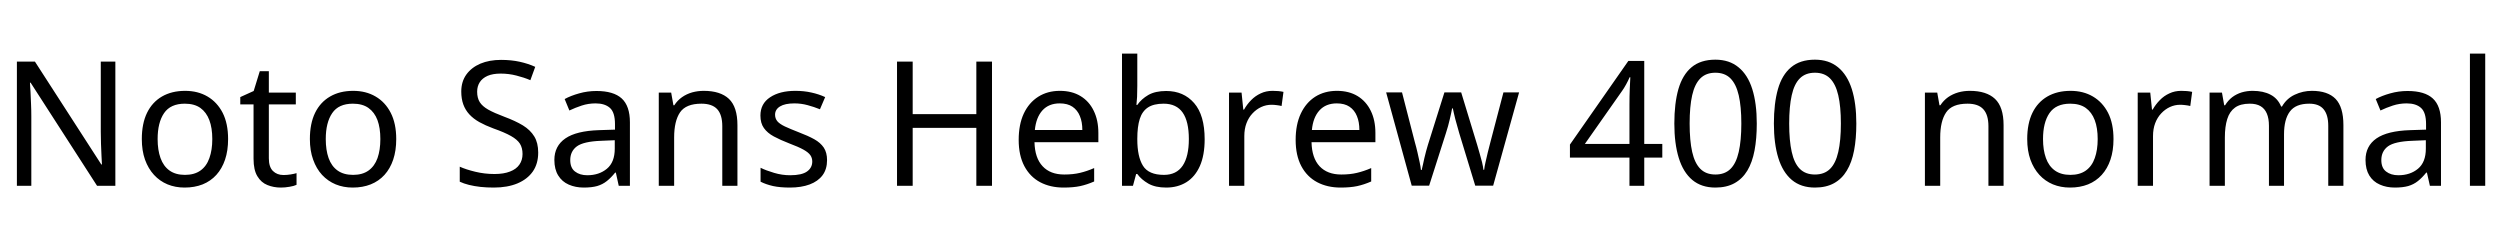 <svg xmlns="http://www.w3.org/2000/svg" xmlns:xlink="http://www.w3.org/1999/xlink" width="344.808" height="32.64"><path fill="black" d="M15.91 8.50L15.91 25.63L13.39 25.63L4.22 11.40L4.13 11.40Q4.18 11.95 4.21 12.71Q4.25 13.46 4.28 14.32Q4.32 15.17 4.32 16.06L4.32 16.06L4.32 25.63L2.33 25.63L2.33 8.50L4.82 8.50L13.97 22.68L14.06 22.68Q14.04 22.30 14.00 21.53Q13.97 20.76 13.93 19.85Q13.90 18.94 13.90 18.17L13.90 18.17L13.90 8.50L15.91 8.50ZM31.46 19.18L31.46 19.18Q31.46 20.78 31.04 22.02Q30.62 23.26 29.84 24.12Q29.06 24.98 27.95 25.43Q26.83 25.87 25.46 25.87L25.46 25.87Q24.19 25.87 23.11 25.43Q22.03 24.98 21.24 24.12Q20.45 23.26 20.00 22.02Q19.56 20.78 19.56 19.18L19.56 19.18Q19.56 17.04 20.28 15.56Q21.00 14.09 22.34 13.31Q23.69 12.53 25.54 12.53L25.54 12.53Q27.29 12.53 28.62 13.31Q29.95 14.09 30.71 15.56Q31.46 17.04 31.46 19.18ZM21.74 19.18L21.74 19.18Q21.74 20.69 22.14 21.80Q22.54 22.92 23.38 23.52Q24.22 24.12 25.51 24.12L25.51 24.12Q26.81 24.12 27.65 23.52Q28.49 22.92 28.88 21.80Q29.28 20.69 29.28 19.18L29.28 19.18Q29.28 17.64 28.87 16.56Q28.46 15.48 27.64 14.89Q26.81 14.30 25.49 14.30L25.49 14.30Q23.52 14.30 22.63 15.60Q21.74 16.90 21.74 19.18ZM39.10 24.14L39.10 24.14Q39.58 24.14 40.08 24.06Q40.58 23.98 40.90 23.88L40.90 23.88L40.90 25.49Q40.56 25.66 39.94 25.76Q39.31 25.87 38.74 25.87L38.74 25.87Q37.73 25.87 36.88 25.52Q36.02 25.18 35.50 24.31Q34.97 23.45 34.97 21.89L34.97 21.89L34.97 14.40L33.14 14.40L33.14 13.39L34.99 12.55L35.83 9.82L37.08 9.82L37.08 12.77L40.80 12.77L40.80 14.40L37.08 14.40L37.08 21.84Q37.08 23.02 37.64 23.58Q38.21 24.14 39.10 24.14ZM54.65 19.18L54.65 19.18Q54.65 20.78 54.23 22.02Q53.81 23.26 53.03 24.12Q52.25 24.98 51.13 25.43Q50.02 25.87 48.65 25.87L48.65 25.87Q47.38 25.87 46.30 25.43Q45.22 24.98 44.42 24.12Q43.63 23.26 43.19 22.02Q42.74 20.78 42.74 19.18L42.74 19.18Q42.74 17.04 43.46 15.56Q44.18 14.09 45.53 13.31Q46.87 12.53 48.72 12.53L48.72 12.53Q50.47 12.53 51.80 13.31Q53.14 14.09 53.89 15.56Q54.65 17.04 54.65 19.18ZM44.93 19.18L44.93 19.18Q44.93 20.69 45.32 21.80Q45.72 22.92 46.56 23.52Q47.40 24.12 48.70 24.12L48.70 24.12Q49.99 24.12 50.83 23.52Q51.67 22.92 52.07 21.80Q52.46 20.69 52.46 19.18L52.46 19.18Q52.46 17.64 52.06 16.56Q51.65 15.48 50.82 14.89Q49.99 14.30 48.67 14.30L48.67 14.30Q46.70 14.30 45.82 15.60Q44.93 16.90 44.93 19.18ZM74.23 21.05L74.23 21.05Q74.23 22.58 73.49 23.65Q72.74 24.72 71.36 25.30Q69.98 25.87 68.11 25.87L68.11 25.87Q67.15 25.87 66.28 25.78Q65.40 25.68 64.68 25.50Q63.96 25.32 63.41 25.06L63.41 25.06L63.41 22.99Q64.27 23.38 65.56 23.69Q66.84 24 68.21 24L68.21 24Q69.48 24 70.34 23.66Q71.21 23.33 71.64 22.70Q72.07 22.08 72.07 21.24L72.07 21.24Q72.07 20.40 71.71 19.82Q71.35 19.25 70.48 18.76Q69.60 18.26 68.04 17.71L68.04 17.71Q66.94 17.30 66.11 16.84Q65.28 16.37 64.73 15.77Q64.18 15.17 63.90 14.40Q63.62 13.63 63.62 12.62L63.62 12.62Q63.62 11.26 64.32 10.28Q65.02 9.31 66.25 8.78Q67.49 8.26 69.10 8.26L69.10 8.26Q70.51 8.26 71.69 8.52Q72.86 8.78 73.82 9.22L73.82 9.22L73.15 11.06Q72.26 10.68 71.22 10.42Q70.18 10.15 69.05 10.15L69.05 10.15Q67.97 10.15 67.25 10.46Q66.53 10.78 66.17 11.34Q65.81 11.90 65.81 12.65L65.81 12.65Q65.81 13.51 66.17 14.09Q66.53 14.66 67.34 15.12Q68.16 15.58 69.55 16.10L69.55 16.10Q71.06 16.66 72.11 17.29Q73.15 17.93 73.69 18.82Q74.23 19.70 74.23 21.05ZM82.27 12.55L82.27 12.55Q84.62 12.55 85.75 13.58Q86.88 14.62 86.88 16.87L86.88 16.87L86.88 25.63L85.34 25.63L84.94 23.81L84.84 23.81Q84.29 24.50 83.70 24.97Q83.11 25.44 82.36 25.66Q81.60 25.87 80.52 25.87L80.52 25.87Q79.37 25.87 78.44 25.46Q77.52 25.06 76.99 24.20Q76.46 23.35 76.46 22.06L76.46 22.06Q76.46 20.14 77.98 19.09Q79.49 18.05 82.63 17.95L82.63 17.95L84.82 17.88L84.82 17.11Q84.82 15.50 84.12 14.88Q83.42 14.26 82.15 14.26L82.15 14.26Q81.14 14.26 80.23 14.56Q79.32 14.86 78.53 15.24L78.53 15.24L77.88 13.66Q78.72 13.20 79.87 12.88Q81.02 12.55 82.27 12.55ZM84.79 19.34L82.90 19.42Q80.50 19.51 79.57 20.18Q78.65 20.86 78.65 22.08L78.65 22.08Q78.65 23.16 79.31 23.66Q79.97 24.17 81 24.17L81 24.17Q82.63 24.17 83.71 23.27Q84.79 22.37 84.79 20.50L84.79 20.50L84.79 19.34ZM97.06 12.53L97.06 12.53Q99.36 12.53 100.54 13.64Q101.71 14.76 101.71 17.26L101.71 17.26L101.71 25.63L99.62 25.63L99.62 17.40Q99.62 15.84 98.93 15.07Q98.23 14.30 96.74 14.30L96.74 14.30Q94.61 14.30 93.79 15.50Q92.98 16.70 92.98 18.96L92.98 18.96L92.98 25.63L90.86 25.63L90.86 12.77L92.57 12.77L92.88 14.52L93 14.52Q93.43 13.85 94.07 13.40Q94.70 12.96 95.47 12.74Q96.24 12.53 97.06 12.53ZM114.07 22.08L114.07 22.08Q114.07 23.33 113.45 24.17Q112.82 25.01 111.67 25.44Q110.52 25.87 108.94 25.87L108.94 25.87Q107.59 25.87 106.62 25.66Q105.65 25.44 104.90 25.06L104.90 25.06L104.90 23.14Q105.67 23.52 106.76 23.84Q107.86 24.17 108.98 24.17L108.98 24.17Q110.59 24.17 111.31 23.65Q112.03 23.14 112.03 22.27L112.03 22.27Q112.03 21.79 111.77 21.41Q111.50 21.02 110.82 20.64Q110.14 20.26 108.86 19.78L108.86 19.78Q107.62 19.30 106.73 18.82Q105.84 18.34 105.36 17.66Q104.88 16.99 104.88 15.94L104.88 15.94Q104.88 14.30 106.21 13.42Q107.54 12.53 109.70 12.53L109.70 12.53Q110.88 12.53 111.90 12.76Q112.92 12.98 113.81 13.39L113.81 13.39L113.09 15.07Q112.27 14.74 111.38 14.50Q110.50 14.26 109.56 14.26L109.56 14.26Q108.26 14.26 107.58 14.68Q106.90 15.10 106.90 15.82L106.90 15.82Q106.90 16.34 107.21 16.72Q107.52 17.09 108.25 17.44Q108.98 17.78 110.21 18.26L110.21 18.26Q111.43 18.72 112.30 19.20Q113.16 19.68 113.62 20.36Q114.07 21.05 114.07 22.08ZM136.82 8.50L136.82 25.63L134.66 25.63L134.66 17.64L125.88 17.64L125.88 25.63L123.72 25.63L123.72 8.50L125.88 8.50L125.88 15.74L134.66 15.74L134.66 8.50L136.82 8.50ZM146.18 12.53L146.18 12.53Q147.84 12.53 149.03 13.25Q150.22 13.97 150.85 15.28Q151.49 16.58 151.49 18.34L151.49 18.34L151.49 19.61L142.68 19.61Q142.73 21.79 143.80 22.93Q144.86 24.07 146.78 24.07L146.78 24.07Q148.01 24.07 148.96 23.84Q149.90 23.62 150.91 23.18L150.91 23.18L150.91 25.03Q149.93 25.46 148.97 25.67Q148.01 25.87 146.69 25.87L146.69 25.87Q144.86 25.87 143.46 25.13Q142.06 24.38 141.28 22.91Q140.50 21.43 140.50 19.30L140.50 19.30Q140.50 17.18 141.20 15.67Q141.91 14.16 143.20 13.34Q144.48 12.53 146.18 12.53ZM146.16 14.26L146.16 14.26Q144.65 14.26 143.77 15.23Q142.90 16.20 142.73 17.93L142.73 17.93L149.28 17.93Q149.28 16.82 148.94 16.01Q148.61 15.19 147.92 14.72Q147.24 14.26 146.16 14.26ZM156.86 7.39L156.86 11.83Q156.86 12.65 156.83 13.36Q156.79 14.06 156.74 14.47L156.74 14.47L156.86 14.47Q157.42 13.66 158.38 13.10Q159.34 12.55 160.85 12.55L160.85 12.55Q163.25 12.55 164.70 14.22Q166.15 15.89 166.15 19.20L166.15 19.20Q166.15 21.41 165.49 22.90Q164.83 24.38 163.63 25.13Q162.43 25.87 160.85 25.87L160.85 25.87Q159.34 25.87 158.38 25.32Q157.42 24.77 156.86 24L156.86 24L156.70 24L156.26 25.63L154.75 25.63L154.75 7.39L156.86 7.39ZM160.49 14.30L160.49 14.30Q159.12 14.30 158.33 14.82Q157.54 15.34 157.20 16.40Q156.86 17.47 156.86 19.13L156.86 19.13L156.86 19.22Q156.86 21.60 157.64 22.86Q158.42 24.12 160.54 24.12L160.54 24.12Q162.26 24.12 163.12 22.85Q163.97 21.58 163.97 19.18L163.97 19.18Q163.97 16.75 163.12 15.53Q162.26 14.30 160.49 14.30ZM175.51 12.53L175.51 12.53Q175.87 12.53 176.29 12.56Q176.71 12.60 177.02 12.67L177.02 12.67L176.76 14.62Q176.45 14.54 176.08 14.50Q175.70 14.45 175.37 14.45L175.37 14.45Q174.62 14.45 173.95 14.76Q173.28 15.07 172.75 15.64Q172.22 16.20 171.92 16.99Q171.62 17.78 171.62 18.77L171.62 18.77L171.62 25.63L169.51 25.63L169.51 12.77L171.24 12.77L171.48 15.12L171.58 15.12Q171.98 14.40 172.56 13.81Q173.14 13.22 173.88 12.88Q174.62 12.53 175.51 12.53ZM184.39 12.53L184.39 12.53Q186.05 12.53 187.24 13.25Q188.42 13.97 189.06 15.28Q189.70 16.58 189.70 18.34L189.70 18.34L189.70 19.61L180.89 19.61Q180.94 21.79 182.00 22.93Q183.07 24.07 184.99 24.07L184.99 24.07Q186.22 24.07 187.16 23.84Q188.11 23.62 189.12 23.18L189.12 23.18L189.12 25.03Q188.14 25.46 187.18 25.67Q186.22 25.87 184.90 25.87L184.90 25.87Q183.07 25.87 181.67 25.13Q180.26 24.38 179.48 22.91Q178.70 21.43 178.70 19.30L178.70 19.30Q178.70 17.18 179.41 15.67Q180.12 14.16 181.40 13.34Q182.69 12.53 184.39 12.53ZM184.37 14.26L184.37 14.26Q182.86 14.26 181.98 15.23Q181.10 16.20 180.94 17.93L180.94 17.93L187.49 17.93Q187.49 16.82 187.15 16.01Q186.82 15.19 186.13 14.72Q185.45 14.26 184.37 14.26ZM203.47 25.61L201.26 18.36Q201.12 17.86 200.98 17.36Q200.83 16.87 200.72 16.43Q200.62 15.98 200.52 15.60Q200.42 15.22 200.38 14.95L200.38 14.95L200.28 14.95Q200.23 15.22 200.15 15.60Q200.06 15.98 199.96 16.44Q199.85 16.90 199.72 17.39Q199.58 17.88 199.42 18.38L199.42 18.38L197.11 25.61L194.71 25.61L191.18 12.74L193.37 12.74L195.14 19.61Q195.34 20.30 195.50 21.01Q195.67 21.72 195.80 22.36Q195.94 22.99 195.98 23.45L195.98 23.45L196.08 23.45Q196.15 23.16 196.25 22.73Q196.34 22.30 196.45 21.82Q196.56 21.34 196.69 20.86Q196.82 20.38 196.94 19.99L196.94 19.99L199.22 12.74L201.53 12.74L203.74 19.99Q203.90 20.54 204.08 21.17Q204.26 21.79 204.41 22.38Q204.55 22.97 204.60 23.42L204.60 23.42L204.70 23.42Q204.74 23.02 204.88 22.40Q205.01 21.79 205.19 21.06Q205.37 20.33 205.56 19.61L205.56 19.61L207.36 12.74L209.52 12.74L205.94 25.61L203.47 25.61ZM229.27 19.85L229.27 21.74L226.78 21.74L226.78 25.63L224.74 25.63L224.74 21.74L216.53 21.74L216.53 19.94L224.59 8.40L226.78 8.40L226.78 19.85L229.27 19.85ZM224.74 19.85L224.74 14.45Q224.74 13.82 224.75 13.31Q224.76 12.79 224.78 12.34Q224.81 11.88 224.82 11.46Q224.83 11.04 224.86 10.66L224.86 10.66L224.76 10.66Q224.57 11.11 224.28 11.64Q223.99 12.17 223.73 12.53L223.73 12.53L218.59 19.85L224.74 19.85ZM242.30 17.04L242.30 17.04Q242.30 19.13 241.99 20.76Q241.68 22.39 241.00 23.53Q240.31 24.67 239.22 25.27Q238.13 25.87 236.59 25.87L236.59 25.87Q234.67 25.87 233.41 24.82Q232.15 23.76 231.54 21.78Q230.93 19.80 230.93 17.04L230.93 17.04Q230.93 14.26 231.49 12.29Q232.06 10.32 233.30 9.28Q234.55 8.23 236.59 8.23L236.59 8.23Q238.51 8.23 239.78 9.28Q241.06 10.32 241.68 12.29Q242.30 14.26 242.30 17.04ZM233.04 17.04L233.04 17.04Q233.04 19.39 233.39 20.95Q233.74 22.51 234.52 23.29Q235.30 24.07 236.59 24.07L236.59 24.07Q237.89 24.07 238.67 23.30Q239.45 22.54 239.81 20.96Q240.17 19.39 240.17 17.04L240.17 17.04Q240.17 14.69 239.81 13.14Q239.45 11.59 238.67 10.81Q237.89 10.03 236.59 10.03L236.59 10.03Q235.30 10.03 234.52 10.81Q233.74 11.59 233.39 13.14Q233.04 14.69 233.04 17.04ZM256.03 17.04L256.03 17.04Q256.03 19.13 255.72 20.76Q255.41 22.39 254.72 23.53Q254.04 24.67 252.95 25.27Q251.86 25.87 250.32 25.87L250.32 25.87Q248.40 25.87 247.14 24.82Q245.88 23.76 245.27 21.78Q244.66 19.80 244.66 17.04L244.66 17.04Q244.66 14.26 245.22 12.29Q245.78 10.32 247.03 9.28Q248.28 8.23 250.32 8.23L250.32 8.23Q252.24 8.23 253.51 9.28Q254.78 10.32 255.41 12.29Q256.03 14.26 256.03 17.04ZM246.77 17.04L246.77 17.04Q246.77 19.39 247.12 20.95Q247.46 22.51 248.24 23.29Q249.02 24.07 250.32 24.07L250.32 24.07Q251.62 24.07 252.40 23.30Q253.18 22.54 253.54 20.96Q253.90 19.39 253.90 17.04L253.90 17.04Q253.90 14.69 253.54 13.14Q253.18 11.59 252.40 10.81Q251.62 10.03 250.32 10.03L250.32 10.03Q249.02 10.03 248.24 10.81Q247.46 11.59 247.12 13.14Q246.77 14.69 246.77 17.04ZM271.68 12.53L271.68 12.53Q273.98 12.53 275.16 13.64Q276.34 14.76 276.34 17.26L276.34 17.26L276.34 25.63L274.25 25.63L274.25 17.40Q274.25 15.84 273.55 15.07Q272.86 14.30 271.37 14.30L271.37 14.30Q269.23 14.30 268.42 15.50Q267.60 16.70 267.60 18.96L267.60 18.96L267.60 25.63L265.49 25.63L265.49 12.77L267.19 12.77L267.50 14.52L267.62 14.52Q268.06 13.85 268.69 13.40Q269.33 12.96 270.10 12.74Q270.86 12.53 271.68 12.53ZM291.50 19.18L291.50 19.18Q291.50 20.78 291.08 22.02Q290.66 23.26 289.88 24.12Q289.10 24.98 287.99 25.43Q286.87 25.87 285.50 25.87L285.50 25.87Q284.23 25.87 283.15 25.43Q282.07 24.98 281.28 24.12Q280.49 23.26 280.04 22.02Q279.60 20.78 279.60 19.18L279.60 19.18Q279.60 17.04 280.32 15.56Q281.04 14.09 282.38 13.31Q283.73 12.53 285.58 12.53L285.58 12.53Q287.33 12.53 288.66 13.31Q289.99 14.09 290.75 15.56Q291.50 17.04 291.50 19.18ZM281.78 19.18L281.78 19.18Q281.78 20.69 282.18 21.80Q282.58 22.92 283.42 23.52Q284.26 24.12 285.55 24.12L285.55 24.12Q286.85 24.12 287.69 23.52Q288.53 22.92 288.92 21.80Q289.32 20.69 289.32 19.18L289.32 19.18Q289.32 17.64 288.91 16.56Q288.50 15.48 287.68 14.89Q286.85 14.30 285.53 14.30L285.53 14.30Q283.56 14.30 282.67 15.60Q281.78 16.90 281.78 19.18ZM300.84 12.53L300.84 12.53Q301.20 12.53 301.62 12.56Q302.04 12.60 302.35 12.67L302.35 12.67L302.09 14.62Q301.78 14.54 301.40 14.50Q301.03 14.45 300.70 14.45L300.70 14.45Q299.95 14.45 299.28 14.76Q298.61 15.07 298.08 15.64Q297.55 16.20 297.25 16.99Q296.95 17.78 296.95 18.77L296.95 18.77L296.95 25.63L294.84 25.63L294.84 12.77L296.57 12.77L296.81 15.12L296.90 15.12Q297.31 14.40 297.89 13.81Q298.46 13.22 299.21 12.88Q299.95 12.53 300.84 12.53ZM318.86 12.53L318.86 12.53Q321.05 12.53 322.13 13.64Q323.21 14.76 323.21 17.26L323.21 17.26L323.21 25.63L321.12 25.63L321.12 17.35Q321.12 15.84 320.48 15.07Q319.85 14.30 318.50 14.30L318.50 14.30Q316.63 14.30 315.83 15.38Q315.02 16.46 315.02 18.53L315.02 18.53L315.02 25.63L312.94 25.63L312.94 17.35Q312.94 16.34 312.65 15.66Q312.36 14.98 311.78 14.64Q311.21 14.30 310.30 14.30L310.30 14.30Q309 14.30 308.26 14.84Q307.51 15.38 307.19 16.42Q306.86 17.45 306.86 18.96L306.86 18.96L306.86 25.63L304.75 25.63L304.75 12.77L306.46 12.77L306.77 14.52L306.89 14.52Q307.30 13.85 307.88 13.40Q308.47 12.96 309.19 12.74Q309.91 12.53 310.68 12.53L310.68 12.53Q312.17 12.53 313.16 13.06Q314.16 13.58 314.62 14.69L314.62 14.69L314.74 14.69Q315.38 13.58 316.50 13.06Q317.62 12.53 318.86 12.53ZM332.06 12.55L332.06 12.55Q334.42 12.55 335.54 13.58Q336.67 14.62 336.67 16.87L336.67 16.87L336.67 25.63L335.14 25.63L334.73 23.81L334.63 23.81Q334.08 24.50 333.49 24.97Q332.90 25.44 332.15 25.66Q331.39 25.87 330.31 25.87L330.31 25.87Q329.16 25.87 328.24 25.46Q327.31 25.06 326.78 24.20Q326.26 23.35 326.26 22.06L326.26 22.06Q326.26 20.14 327.77 19.09Q329.28 18.05 332.42 17.95L332.42 17.95L334.61 17.88L334.61 17.11Q334.61 15.50 333.91 14.88Q333.22 14.26 331.94 14.26L331.94 14.26Q330.94 14.26 330.02 14.56Q329.11 14.86 328.32 15.24L328.32 15.24L327.67 13.66Q328.51 13.20 329.66 12.88Q330.82 12.55 332.06 12.55ZM334.58 19.34L332.69 19.42Q330.29 19.51 329.36 20.18Q328.44 20.86 328.44 22.08L328.44 22.08Q328.44 23.16 329.10 23.66Q329.76 24.17 330.79 24.17L330.79 24.17Q332.42 24.17 333.50 23.27Q334.58 22.37 334.58 20.50L334.58 20.50L334.58 19.34ZM342.77 7.39L342.77 25.63L340.66 25.63L340.66 7.39L342.77 7.39Z"/></svg>